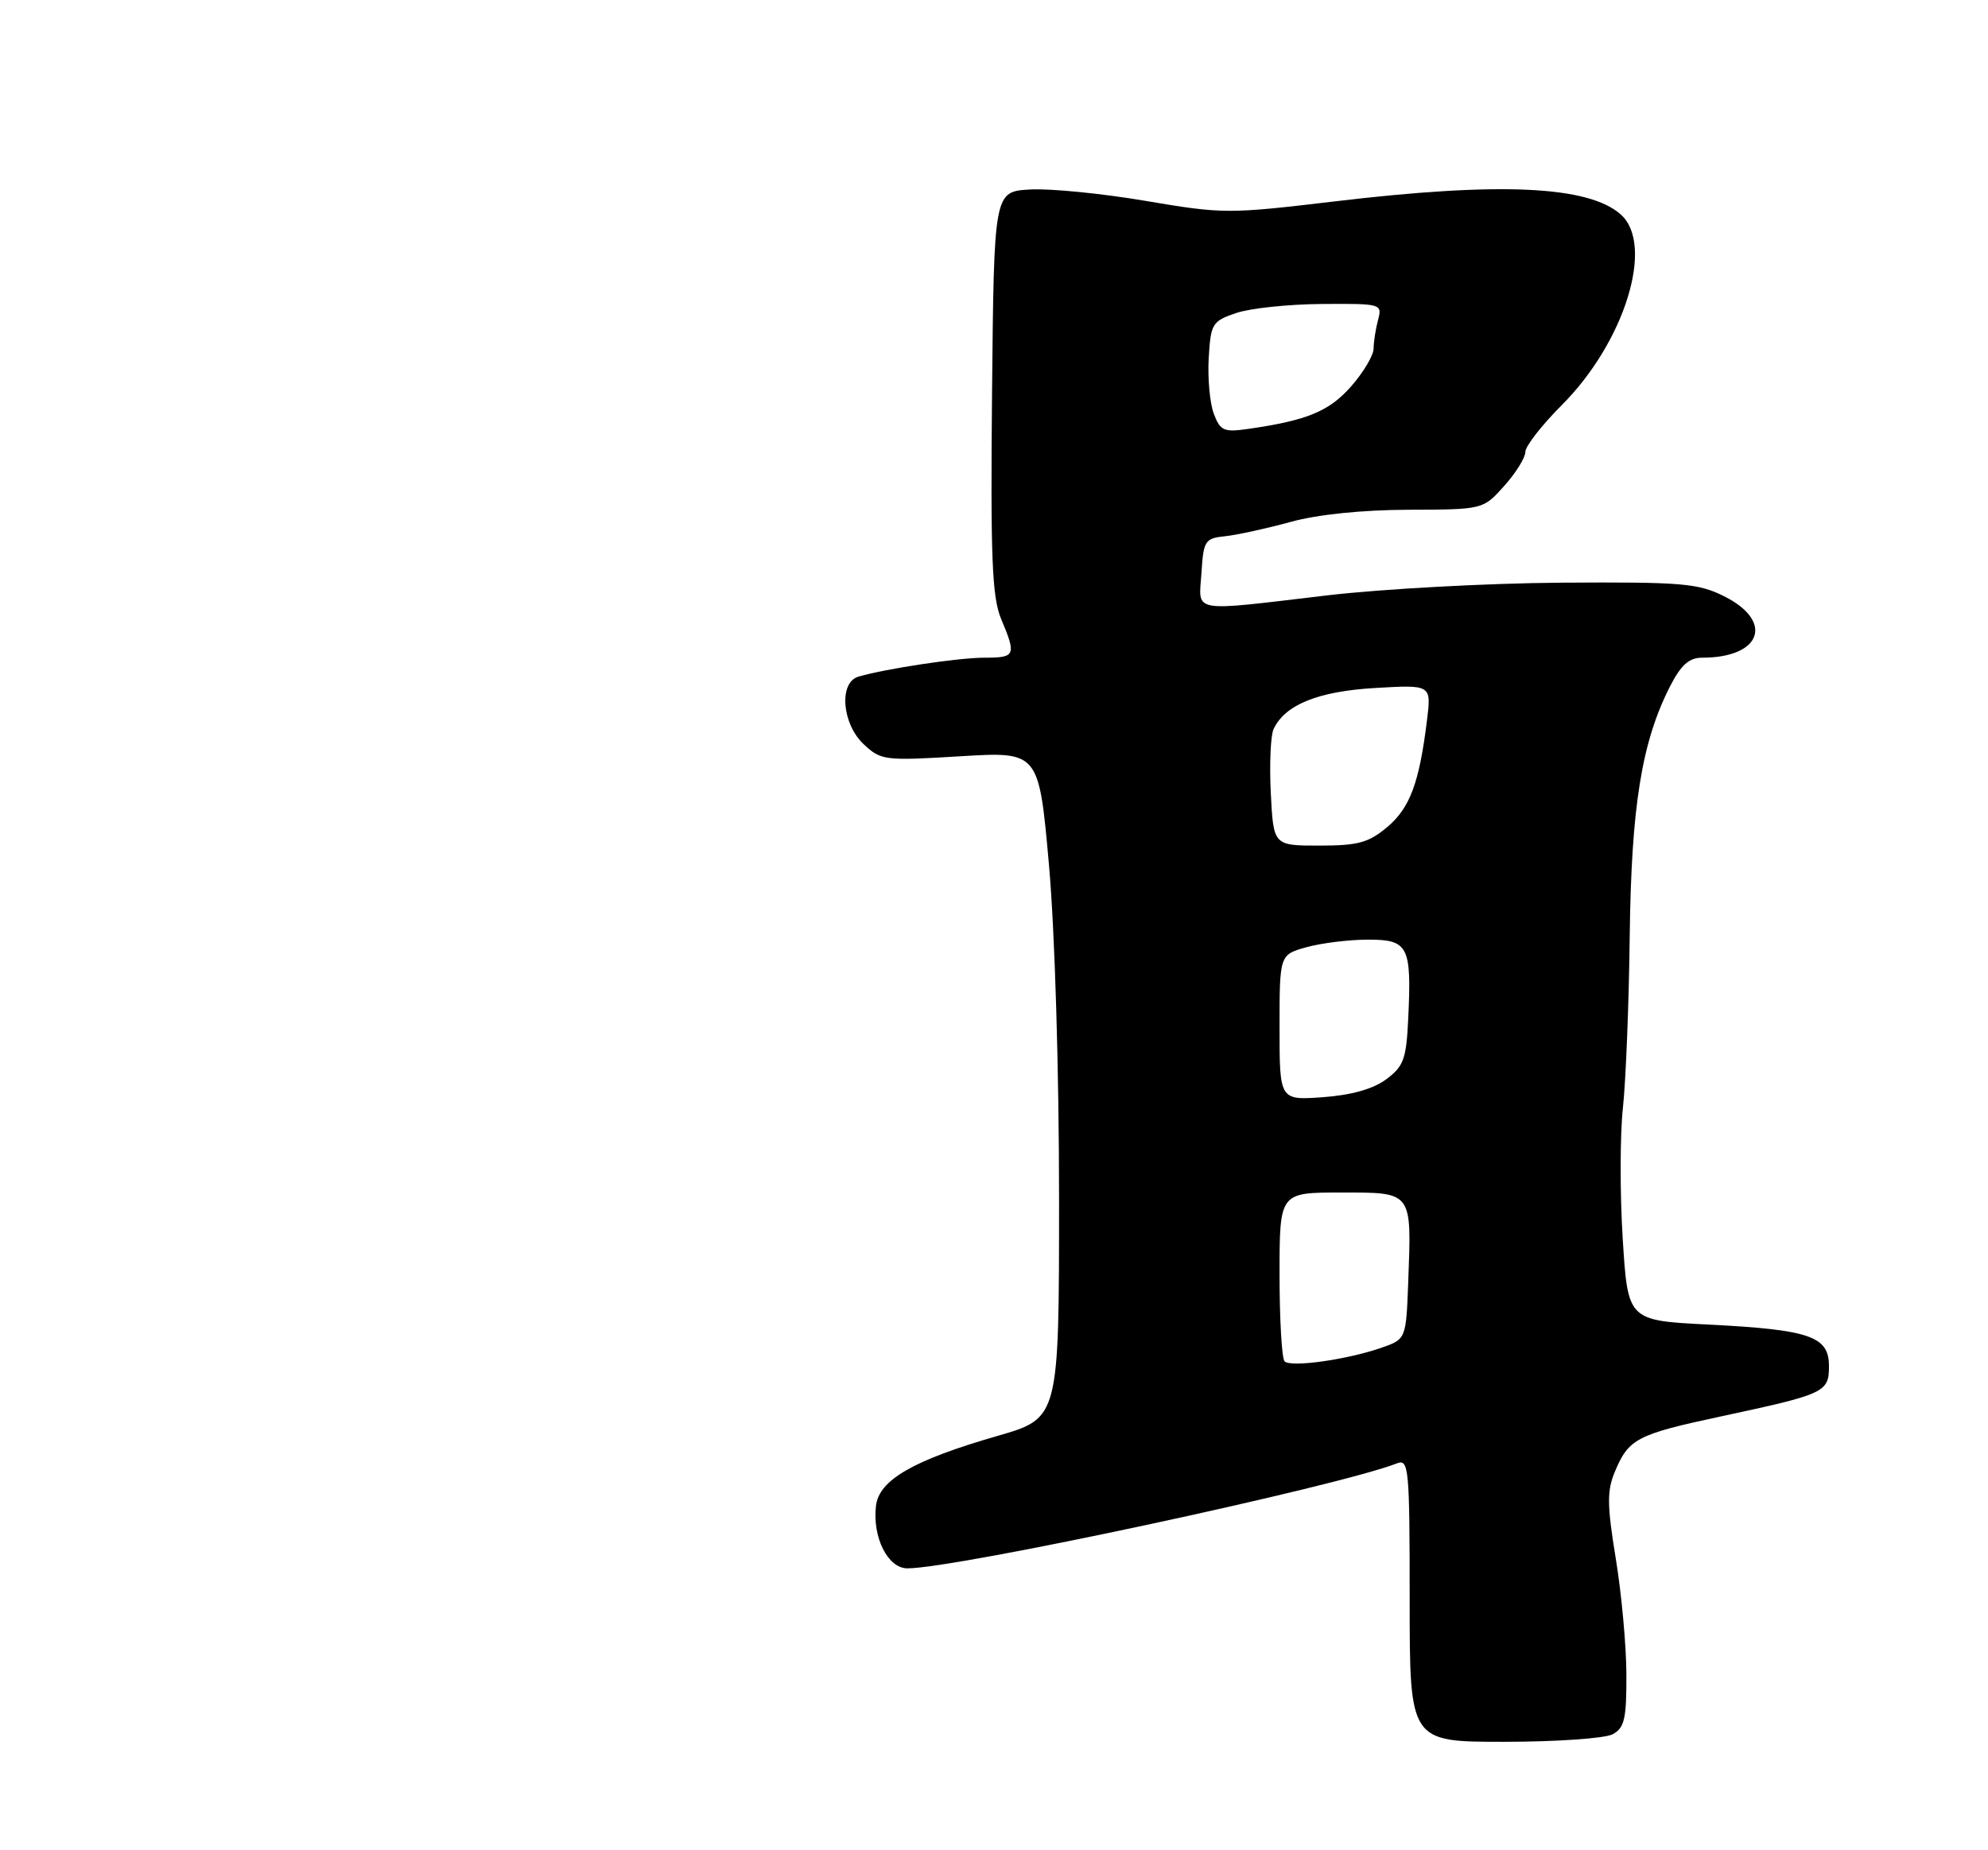 <?xml version="1.0" encoding="UTF-8" standalone="no"?>
<!DOCTYPE svg PUBLIC "-//W3C//DTD SVG 1.1//EN" "http://www.w3.org/Graphics/SVG/1.1/DTD/svg11.dtd" >
<svg xmlns="http://www.w3.org/2000/svg" xmlns:xlink="http://www.w3.org/1999/xlink" version="1.1" viewBox="0 0 275 256">
 <g >
 <path fill="currentColor"
d=" M 223.07 239.96 C 224.71 239.09 225.00 237.83 224.98 231.71 C 224.97 227.75 224.31 220.51 223.51 215.64 C 222.30 208.26 222.28 206.27 223.38 203.64 C 225.29 199.06 226.42 198.47 238.00 195.99 C 252.50 192.88 253.00 192.65 253.00 189.00 C 253.00 184.89 250.34 183.98 236.34 183.27 C 225.18 182.71 225.18 182.71 224.47 171.38 C 224.08 165.14 224.09 156.99 224.50 153.27 C 224.90 149.55 225.33 138.85 225.44 129.50 C 225.66 111.53 227.10 102.65 231.01 94.98 C 232.53 92.00 233.65 91.00 235.46 91.00 C 243.66 91.00 245.45 85.98 238.50 82.50 C 234.90 80.70 232.65 80.51 216.00 80.62 C 205.82 80.69 191.27 81.48 183.65 82.37 C 164.40 84.64 165.83 84.89 166.20 79.25 C 166.48 74.79 166.68 74.48 169.50 74.19 C 171.15 74.01 175.20 73.13 178.50 72.22 C 182.23 71.19 188.41 70.55 194.83 70.53 C 205.16 70.50 205.16 70.50 208.08 67.23 C 209.69 65.44 211.00 63.32 211.00 62.53 C 211.00 61.74 213.27 58.83 216.04 56.05 C 224.72 47.37 228.90 33.94 224.24 29.71 C 219.80 25.70 207.51 25.13 184.50 27.88 C 169.96 29.61 169.16 29.61 158.50 27.80 C 152.45 26.77 145.25 26.06 142.50 26.22 C 137.50 26.50 137.50 26.50 137.23 54.24 C 137.01 77.21 137.23 82.61 138.48 85.62 C 140.61 90.70 140.48 91.00 136.18 91.00 C 132.58 91.00 122.57 92.51 118.75 93.62 C 116.01 94.42 116.45 100.14 119.48 102.98 C 121.86 105.21 122.37 105.28 132.83 104.64 C 143.71 103.98 143.71 103.98 145.11 119.74 C 145.92 128.95 146.50 148.11 146.50 165.86 C 146.50 196.22 146.50 196.22 138.00 198.67 C 126.29 202.05 121.59 204.77 121.17 208.37 C 120.67 212.73 122.82 217.00 125.52 217.00 C 132.28 217.00 185.01 205.69 193.25 202.47 C 194.88 201.83 195.00 203.13 195.00 221.39 C 195.00 241.00 195.00 241.00 208.07 241.00 C 215.25 241.00 222.00 240.53 223.07 239.96 Z  M 177.70 188.36 C 177.31 187.98 177.00 182.57 177.00 176.33 C 177.00 165.00 177.00 165.00 185.48 165.00 C 195.46 165.00 195.27 164.75 194.80 177.41 C 194.50 185.30 194.50 185.30 191.00 186.51 C 186.23 188.15 178.55 189.22 177.70 188.36 Z  M 177.00 142.17 C 177.00 132.09 177.00 132.09 180.75 131.05 C 182.81 130.48 186.63 130.01 189.23 130.01 C 194.82 130.00 195.28 130.90 194.80 140.93 C 194.54 146.53 194.17 147.54 191.76 149.33 C 189.97 150.67 186.96 151.52 183.01 151.81 C 177.00 152.24 177.00 152.24 177.00 142.17 Z  M 175.79 109.75 C 175.59 105.76 175.76 101.78 176.17 100.89 C 177.74 97.51 182.33 95.65 190.24 95.19 C 198.00 94.74 198.00 94.74 197.40 99.62 C 196.33 108.32 195.04 111.79 191.90 114.43 C 189.32 116.60 187.86 117.00 182.51 117.00 C 176.16 117.00 176.16 117.00 175.79 109.75 Z  M 167.91 57.26 C 167.36 55.81 167.04 52.35 167.20 49.56 C 167.48 44.77 167.68 44.44 171.00 43.31 C 172.93 42.65 178.26 42.09 182.87 42.06 C 191.07 42.00 191.22 42.04 190.63 44.25 C 190.30 45.49 190.02 47.27 190.01 48.22 C 190.01 49.16 188.61 51.51 186.91 53.45 C 183.87 56.91 180.82 58.17 172.70 59.34 C 169.30 59.83 168.81 59.62 167.91 57.26 Z "/>
</g>
</svg>